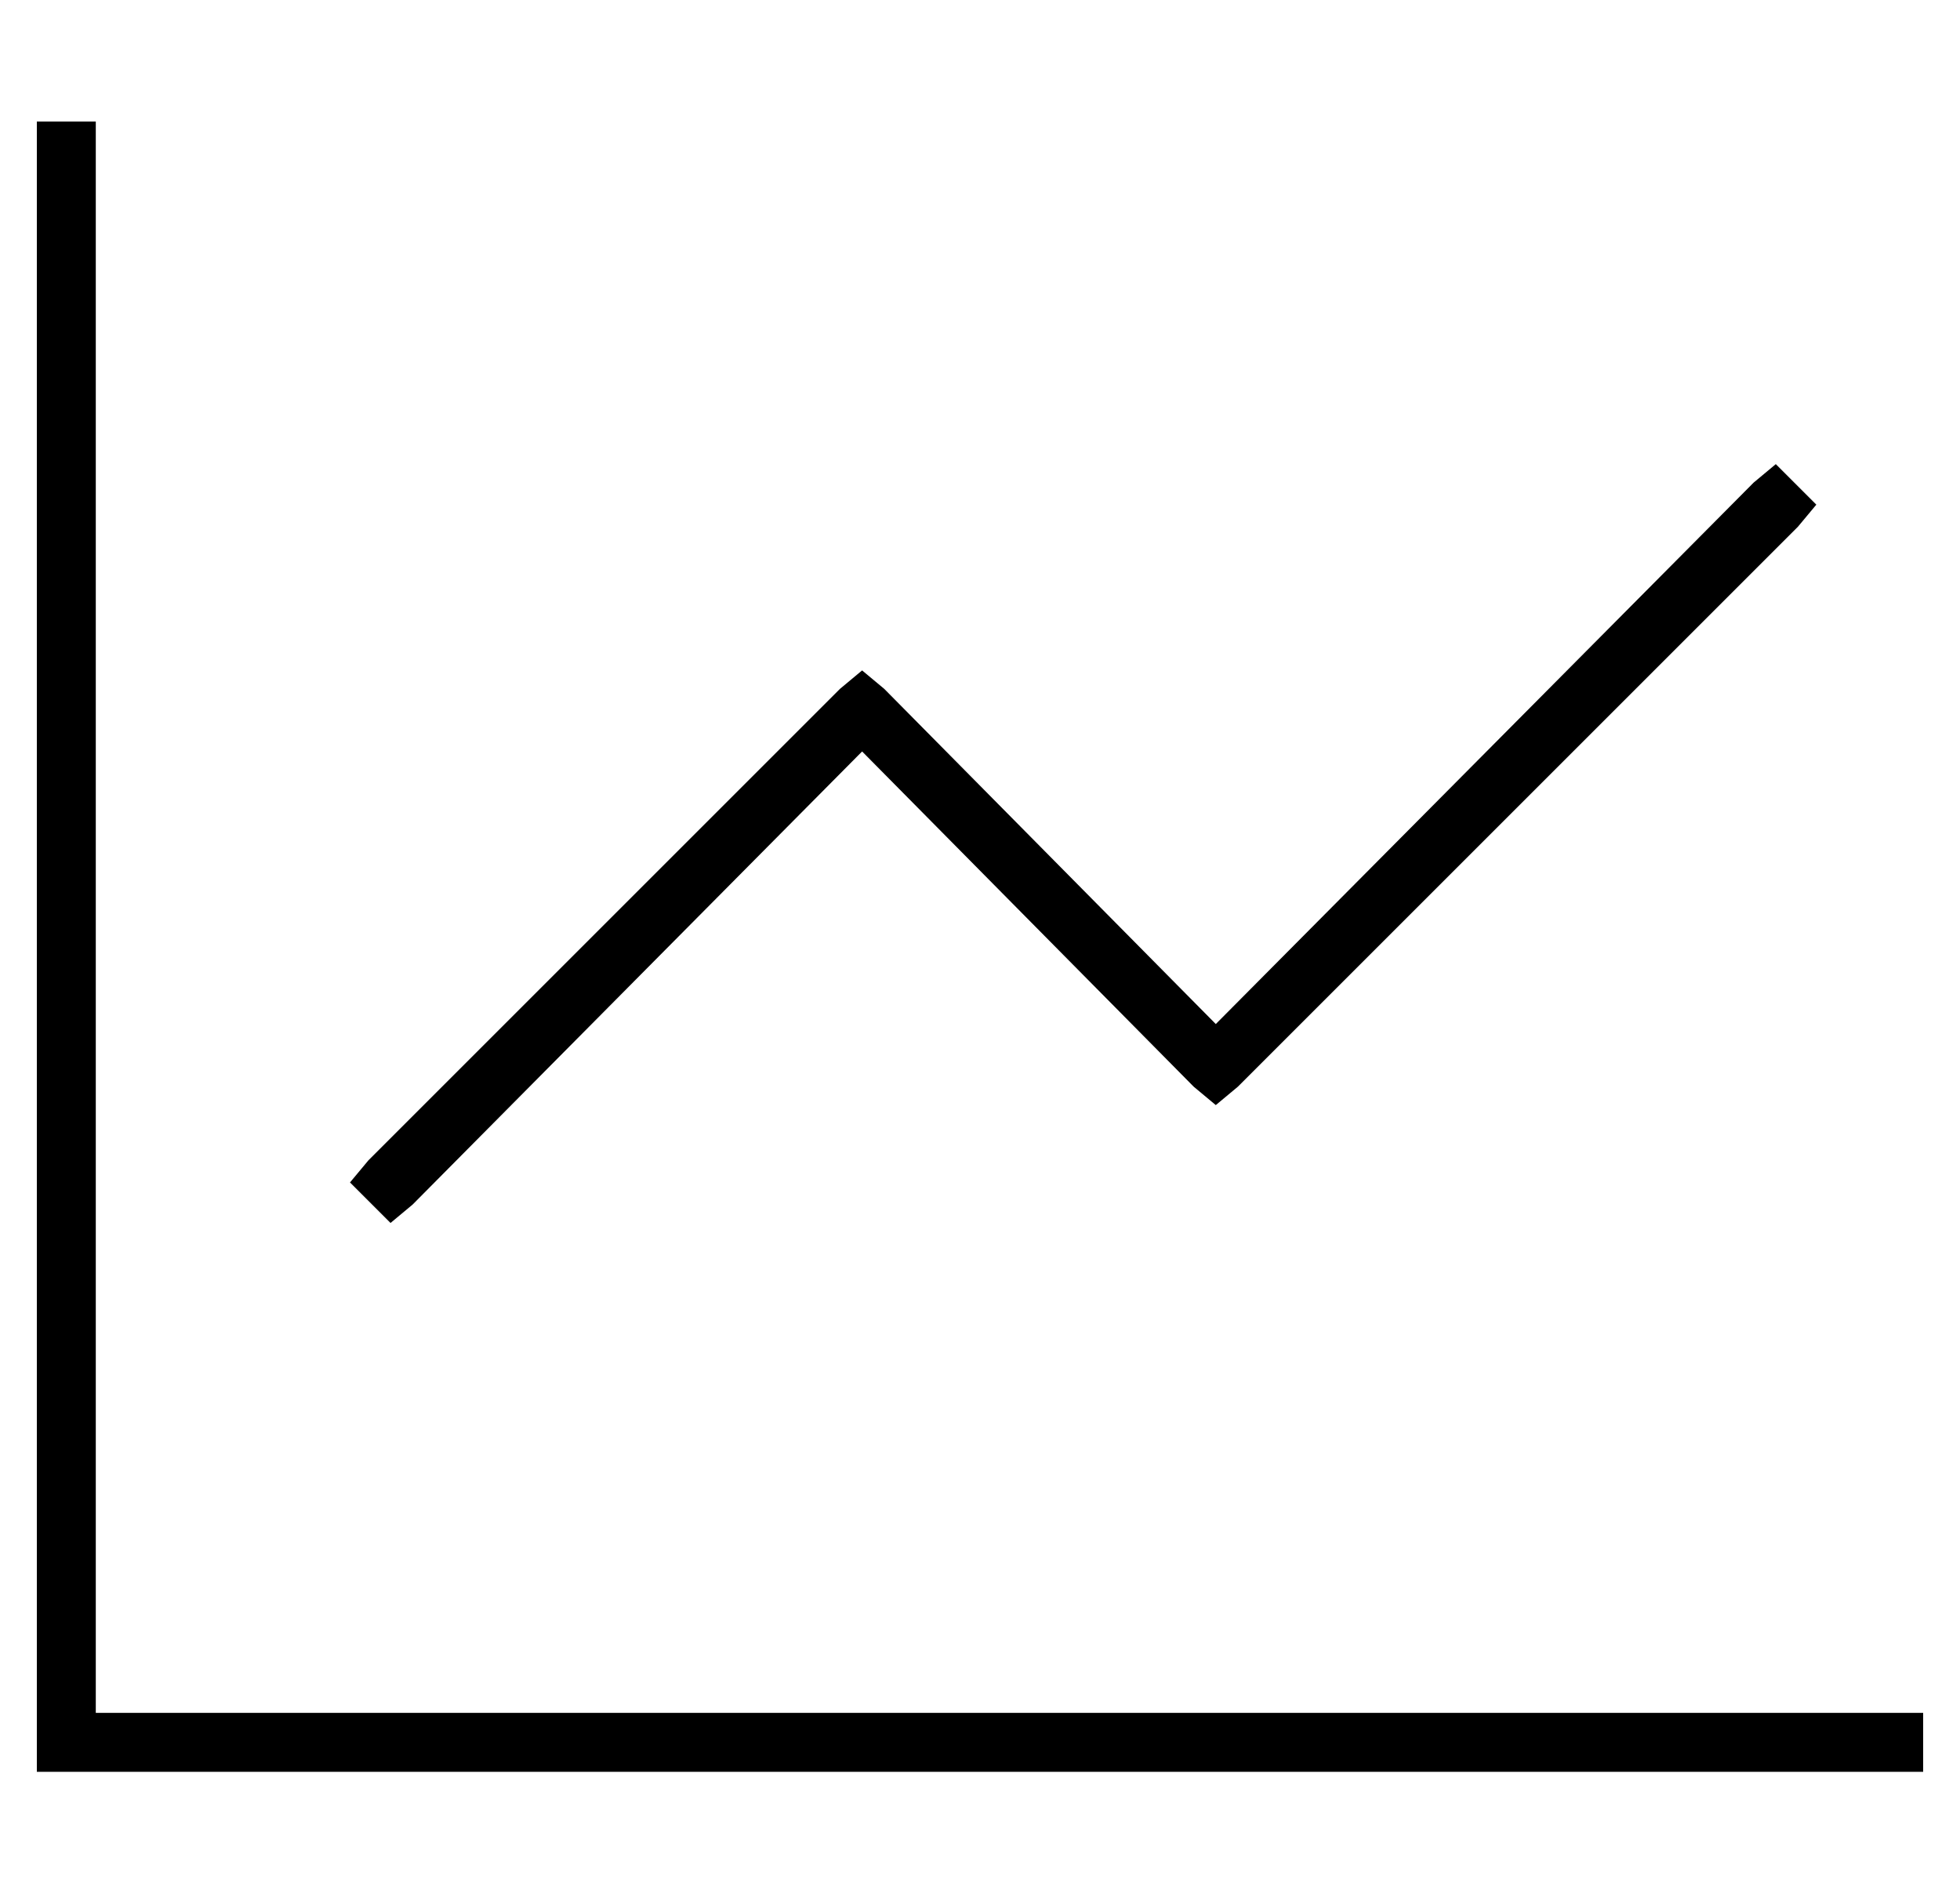 <?xml version="1.0" standalone="no"?>
<!DOCTYPE svg PUBLIC "-//W3C//DTD SVG 1.1//EN" "http://www.w3.org/Graphics/SVG/1.1/DTD/svg11.dtd" >
<svg xmlns="http://www.w3.org/2000/svg" xmlns:xlink="http://www.w3.org/1999/xlink" version="1.1" viewBox="-10 -40 532 512">
   <path fill="currentColor"
d="M16 1v-8v8v-8h-16v0v8v0v432v0v8v0h8h504v-16v0h-8h-488v-424v0zM478 103l5 -6l-5 6l5 -6l-11 -11v0l-6 5v0l-146 147v0l-90 -91v0l-6 -5v0l-6 5v0l-128 128v0l-5 6v0l11 11v0l6 -5v0l122 -123v0l90 91v0l6 5v0l6 -5v0l152 -152v0z" />
</svg>
